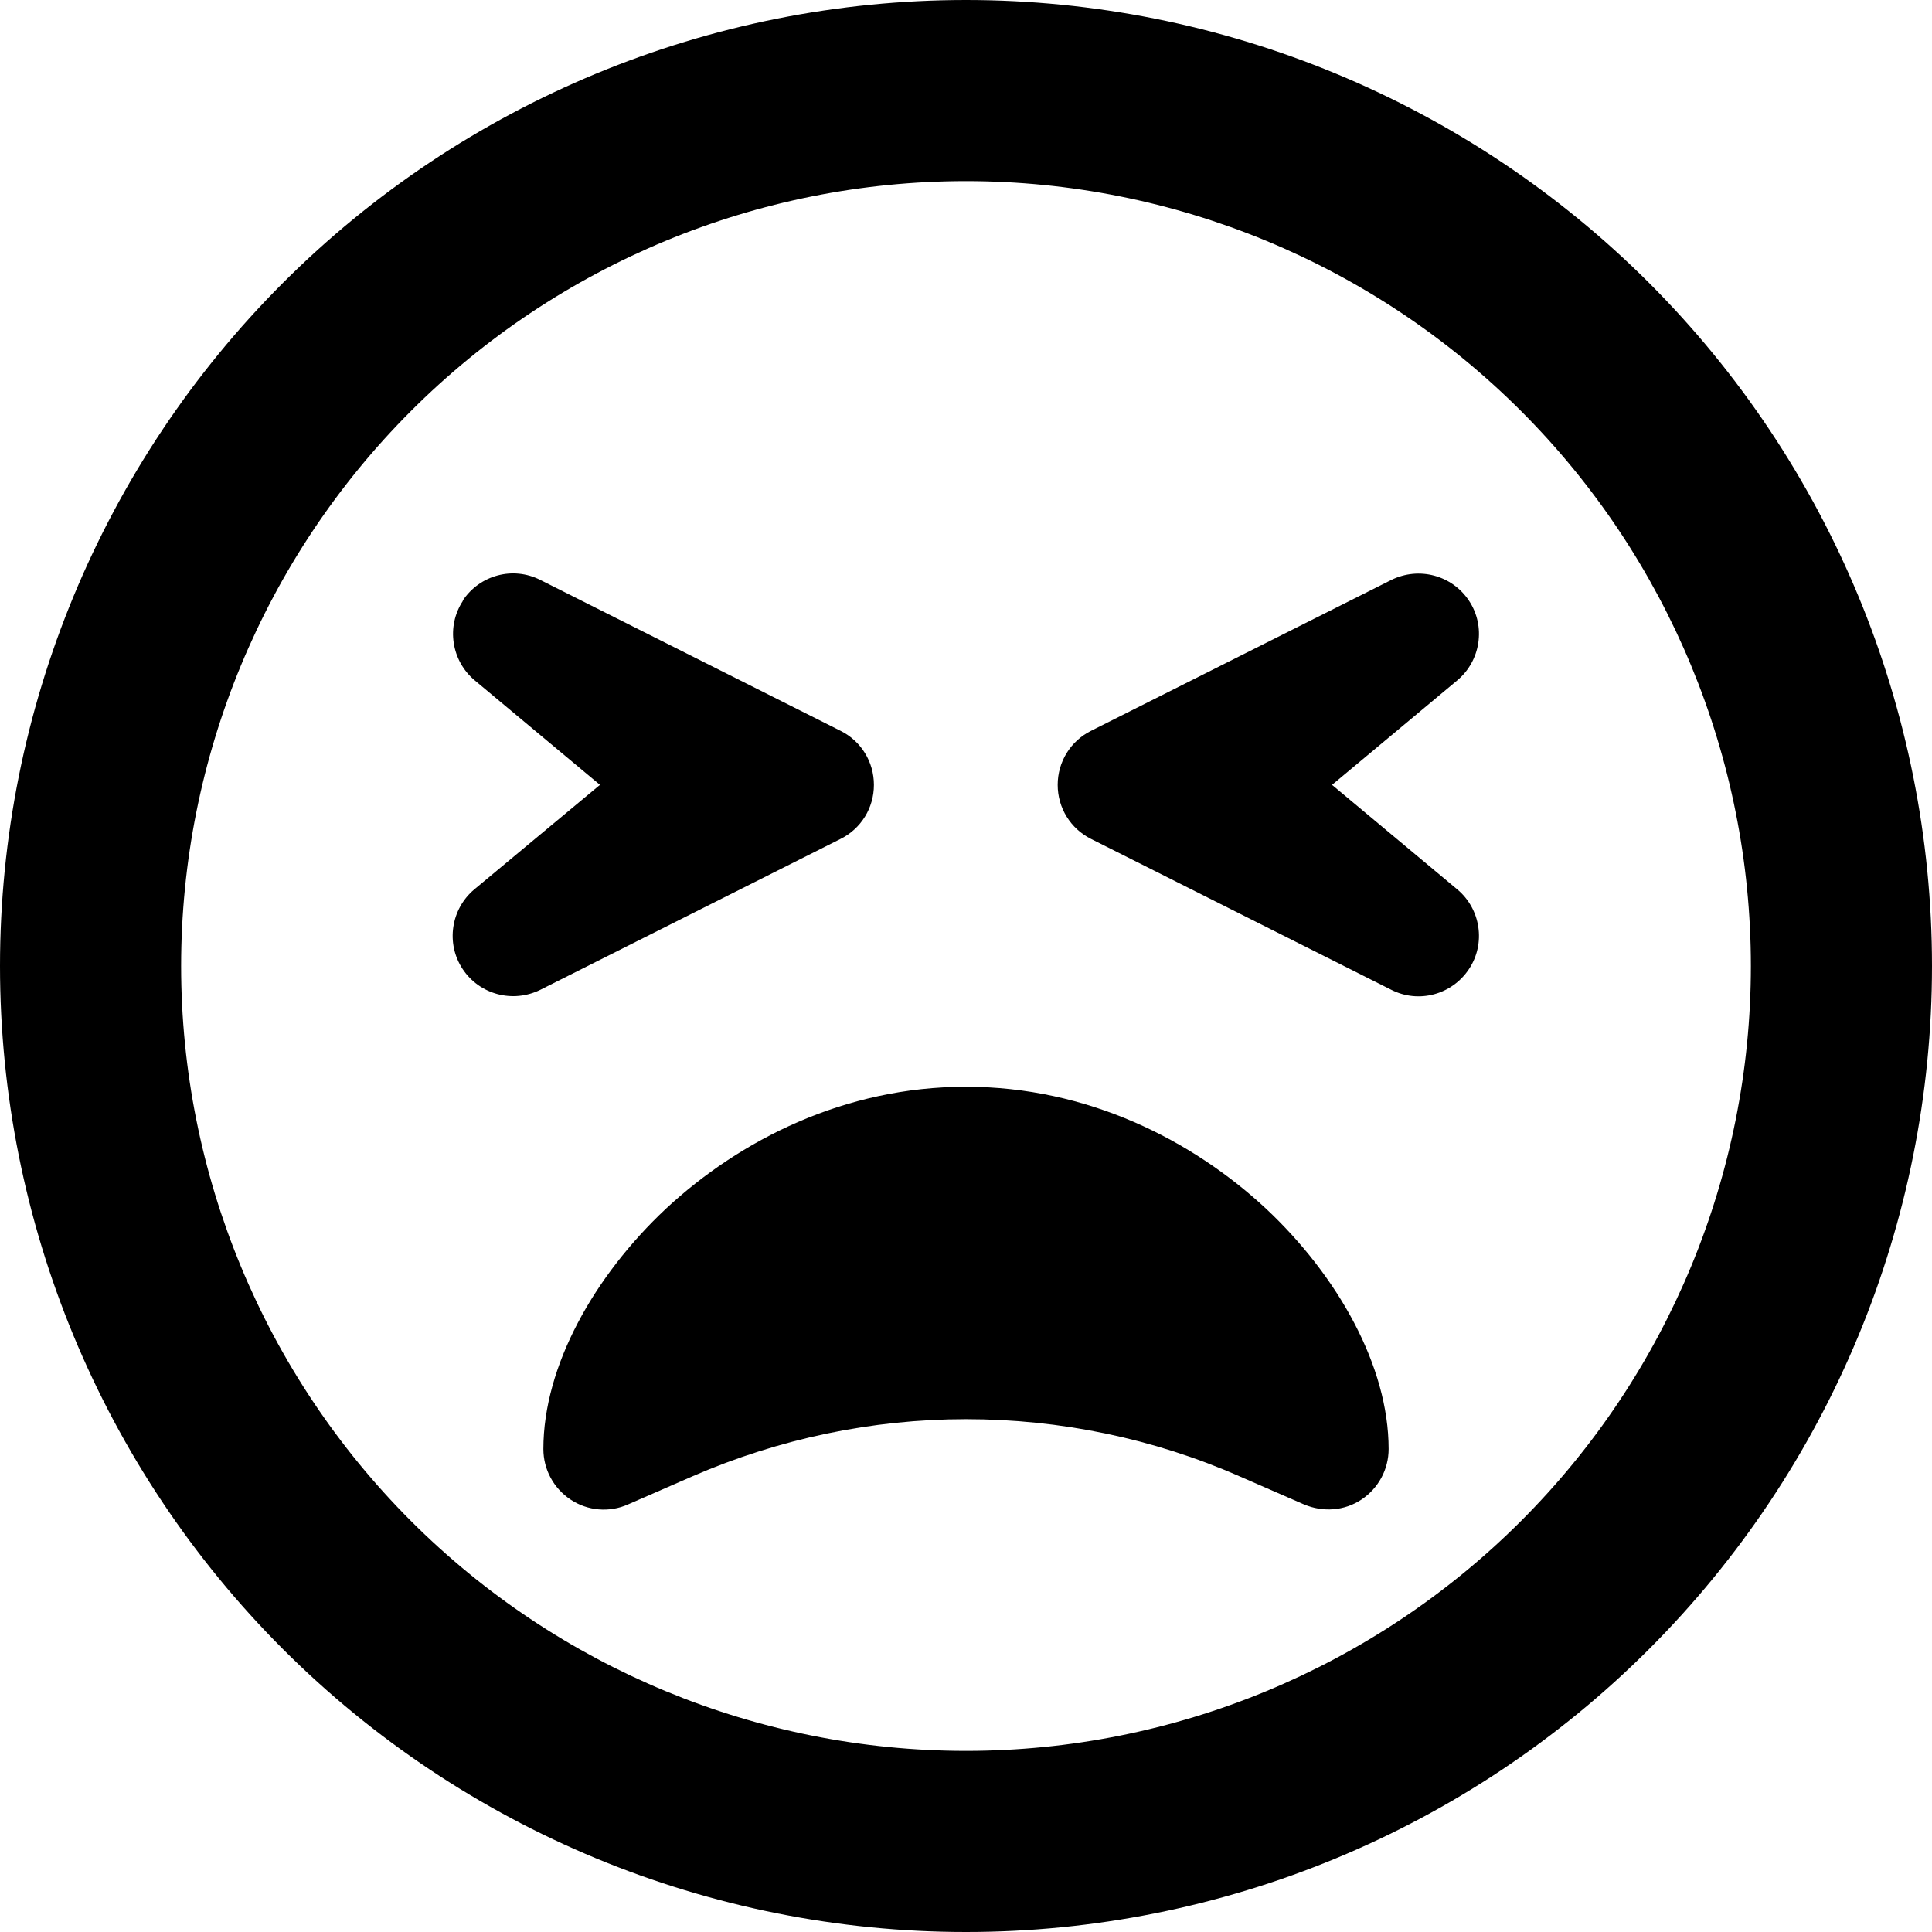 <svg width="48" height="48" viewBox="0 0 48 48" fill="none" xmlns="http://www.w3.org/2000/svg">
<path d="M43.5 24C43.5 18.828 41.446 13.868 37.789 10.211C34.132 6.554 29.172 4.5 24 4.5C18.828 4.5 13.868 6.554 10.211 10.211C6.554 13.868 4.5 18.828 4.5 24C4.5 29.172 6.554 34.132 10.211 37.789C13.868 41.446 18.828 43.5 24 43.5C29.172 43.5 34.132 41.446 37.789 37.789C41.446 34.132 43.5 29.172 43.5 24ZM0 24C0 17.635 2.529 11.53 7.029 7.029C11.53 2.529 17.635 0 24 0C30.365 0 36.47 2.529 40.971 7.029C45.471 11.53 48 17.635 48 24C48 30.365 45.471 36.47 40.971 40.971C36.47 45.471 30.365 48 24 48C17.635 48 11.53 45.471 7.029 40.971C2.529 36.47 0 30.365 0 24ZM16.547 30.028C18.384 28.322 20.981 27 24 27C27.019 27 29.616 28.322 31.453 30.028C33.234 31.697 34.5 33.938 34.5 36C34.5 36.506 34.247 36.975 33.825 37.256C33.403 37.538 32.869 37.575 32.4 37.378L30.788 36.675C28.65 35.737 26.334 35.259 24 35.259C21.666 35.259 19.35 35.747 17.212 36.675L15.6 37.378C15.141 37.584 14.597 37.538 14.175 37.256C13.753 36.975 13.5 36.506 13.5 36C13.5 33.938 14.766 31.697 16.547 30.028ZM11.494 14.925C11.916 14.287 12.741 14.062 13.425 14.409L20.887 18.159C21.394 18.413 21.712 18.928 21.712 19.5C21.712 20.072 21.394 20.587 20.887 20.841L13.425 24.591C12.741 24.928 11.916 24.712 11.494 24.075C11.072 23.438 11.203 22.584 11.784 22.097L14.906 19.5L11.794 16.903C11.213 16.416 11.081 15.562 11.503 14.925H11.494ZM36.206 16.903L33.094 19.5L36.206 22.097C36.788 22.584 36.919 23.438 36.497 24.075C36.075 24.712 35.25 24.938 34.566 24.591L27.103 20.841C26.597 20.587 26.278 20.072 26.278 19.5C26.278 18.928 26.597 18.413 27.103 18.159L34.566 14.409C35.25 14.072 36.075 14.287 36.497 14.925C36.919 15.562 36.788 16.416 36.206 16.903Z" fill="currentColor"/>
</svg>
